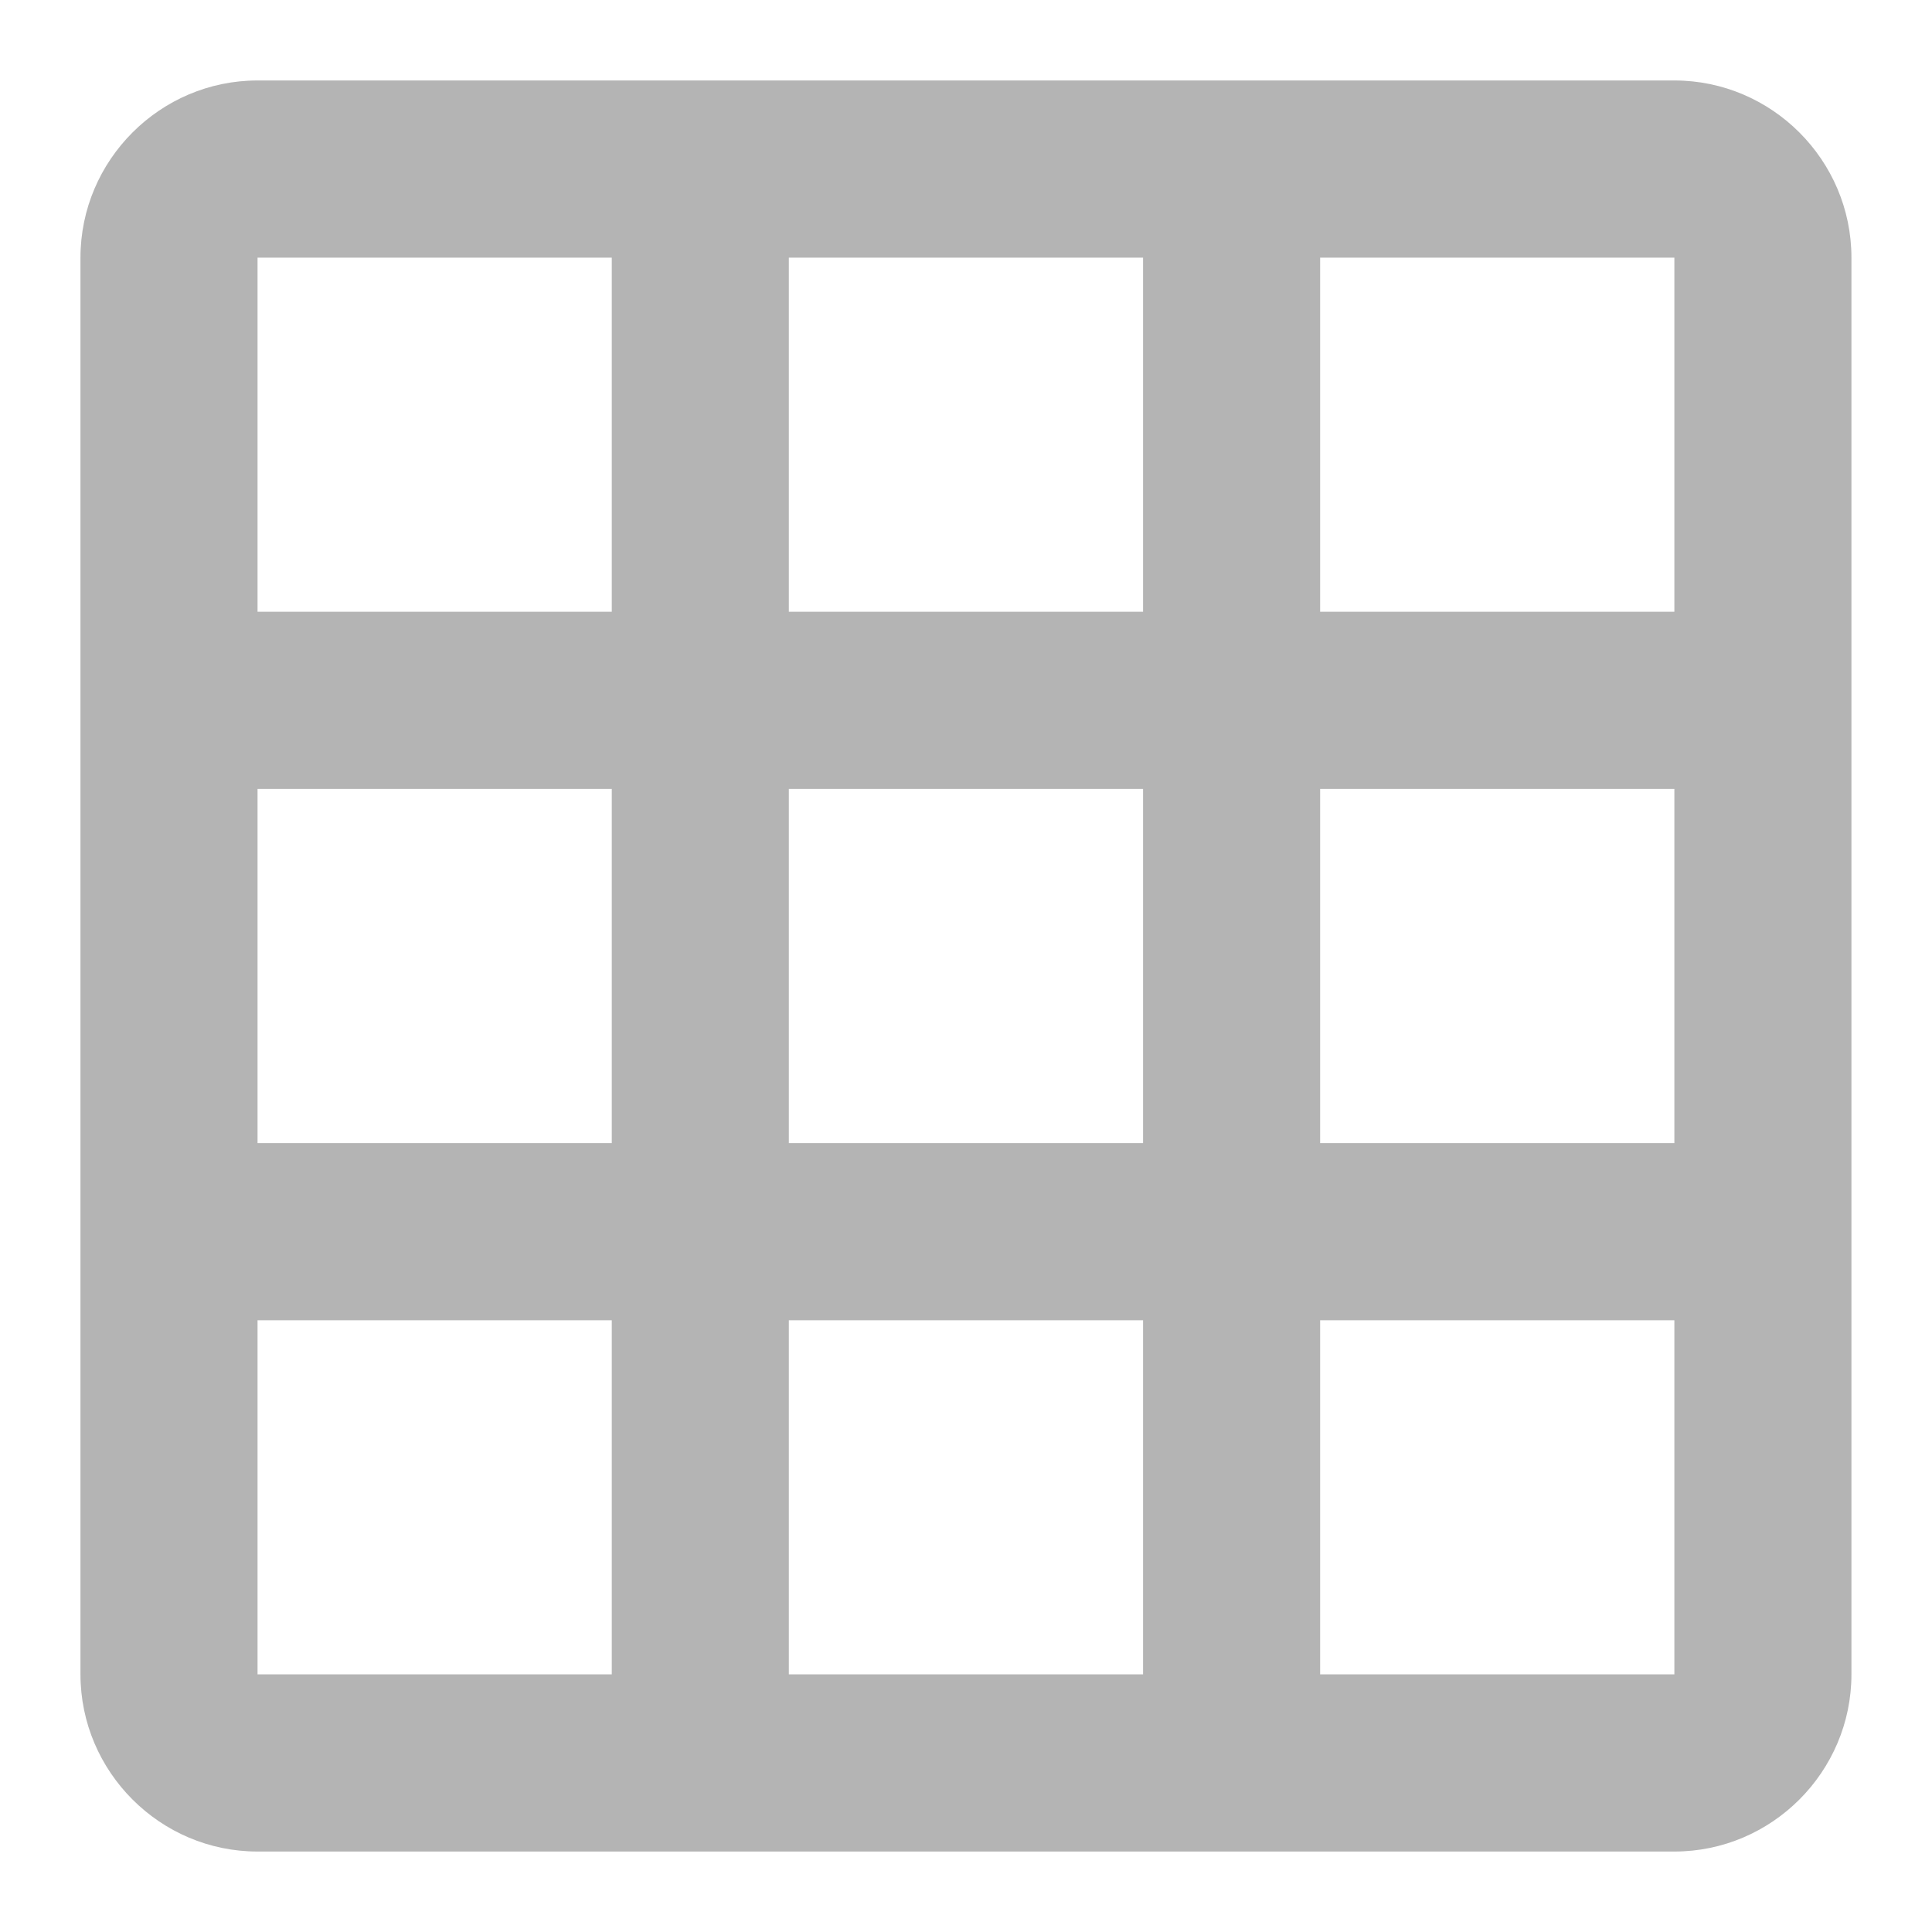 <svg width="20" height="20" viewBox="0 0 20 20" fill="none" xmlns="http://www.w3.org/2000/svg">
<path fill-rule="evenodd" clip-rule="evenodd" d="M2.666 0.833H17.333C18.341 0.833 19.166 1.658 19.166 2.667V17.333C19.166 18.342 18.341 19.167 17.333 19.167H2.666C1.658 19.167 0.833 18.342 0.833 17.333V2.667C0.833 1.658 1.658 0.833 2.666 0.833ZM2.666 17.333H6.333V13.667H2.666V17.333ZM6.333 11.833H2.666V8.167H6.333V11.833ZM2.666 6.333H6.333V2.667H2.666V6.333ZM11.833 17.333H8.166V13.667H11.833V17.333ZM8.166 11.833H11.833V8.167H8.166V11.833ZM11.833 6.333H8.166V2.667H11.833V6.333ZM13.666 17.333H17.333V13.667H13.666V17.333ZM17.333 11.833H13.666V8.167H17.333V11.833ZM13.666 6.333H17.333V2.667H13.666V6.333Z" fill="#B4B4B4"/>
</svg>

